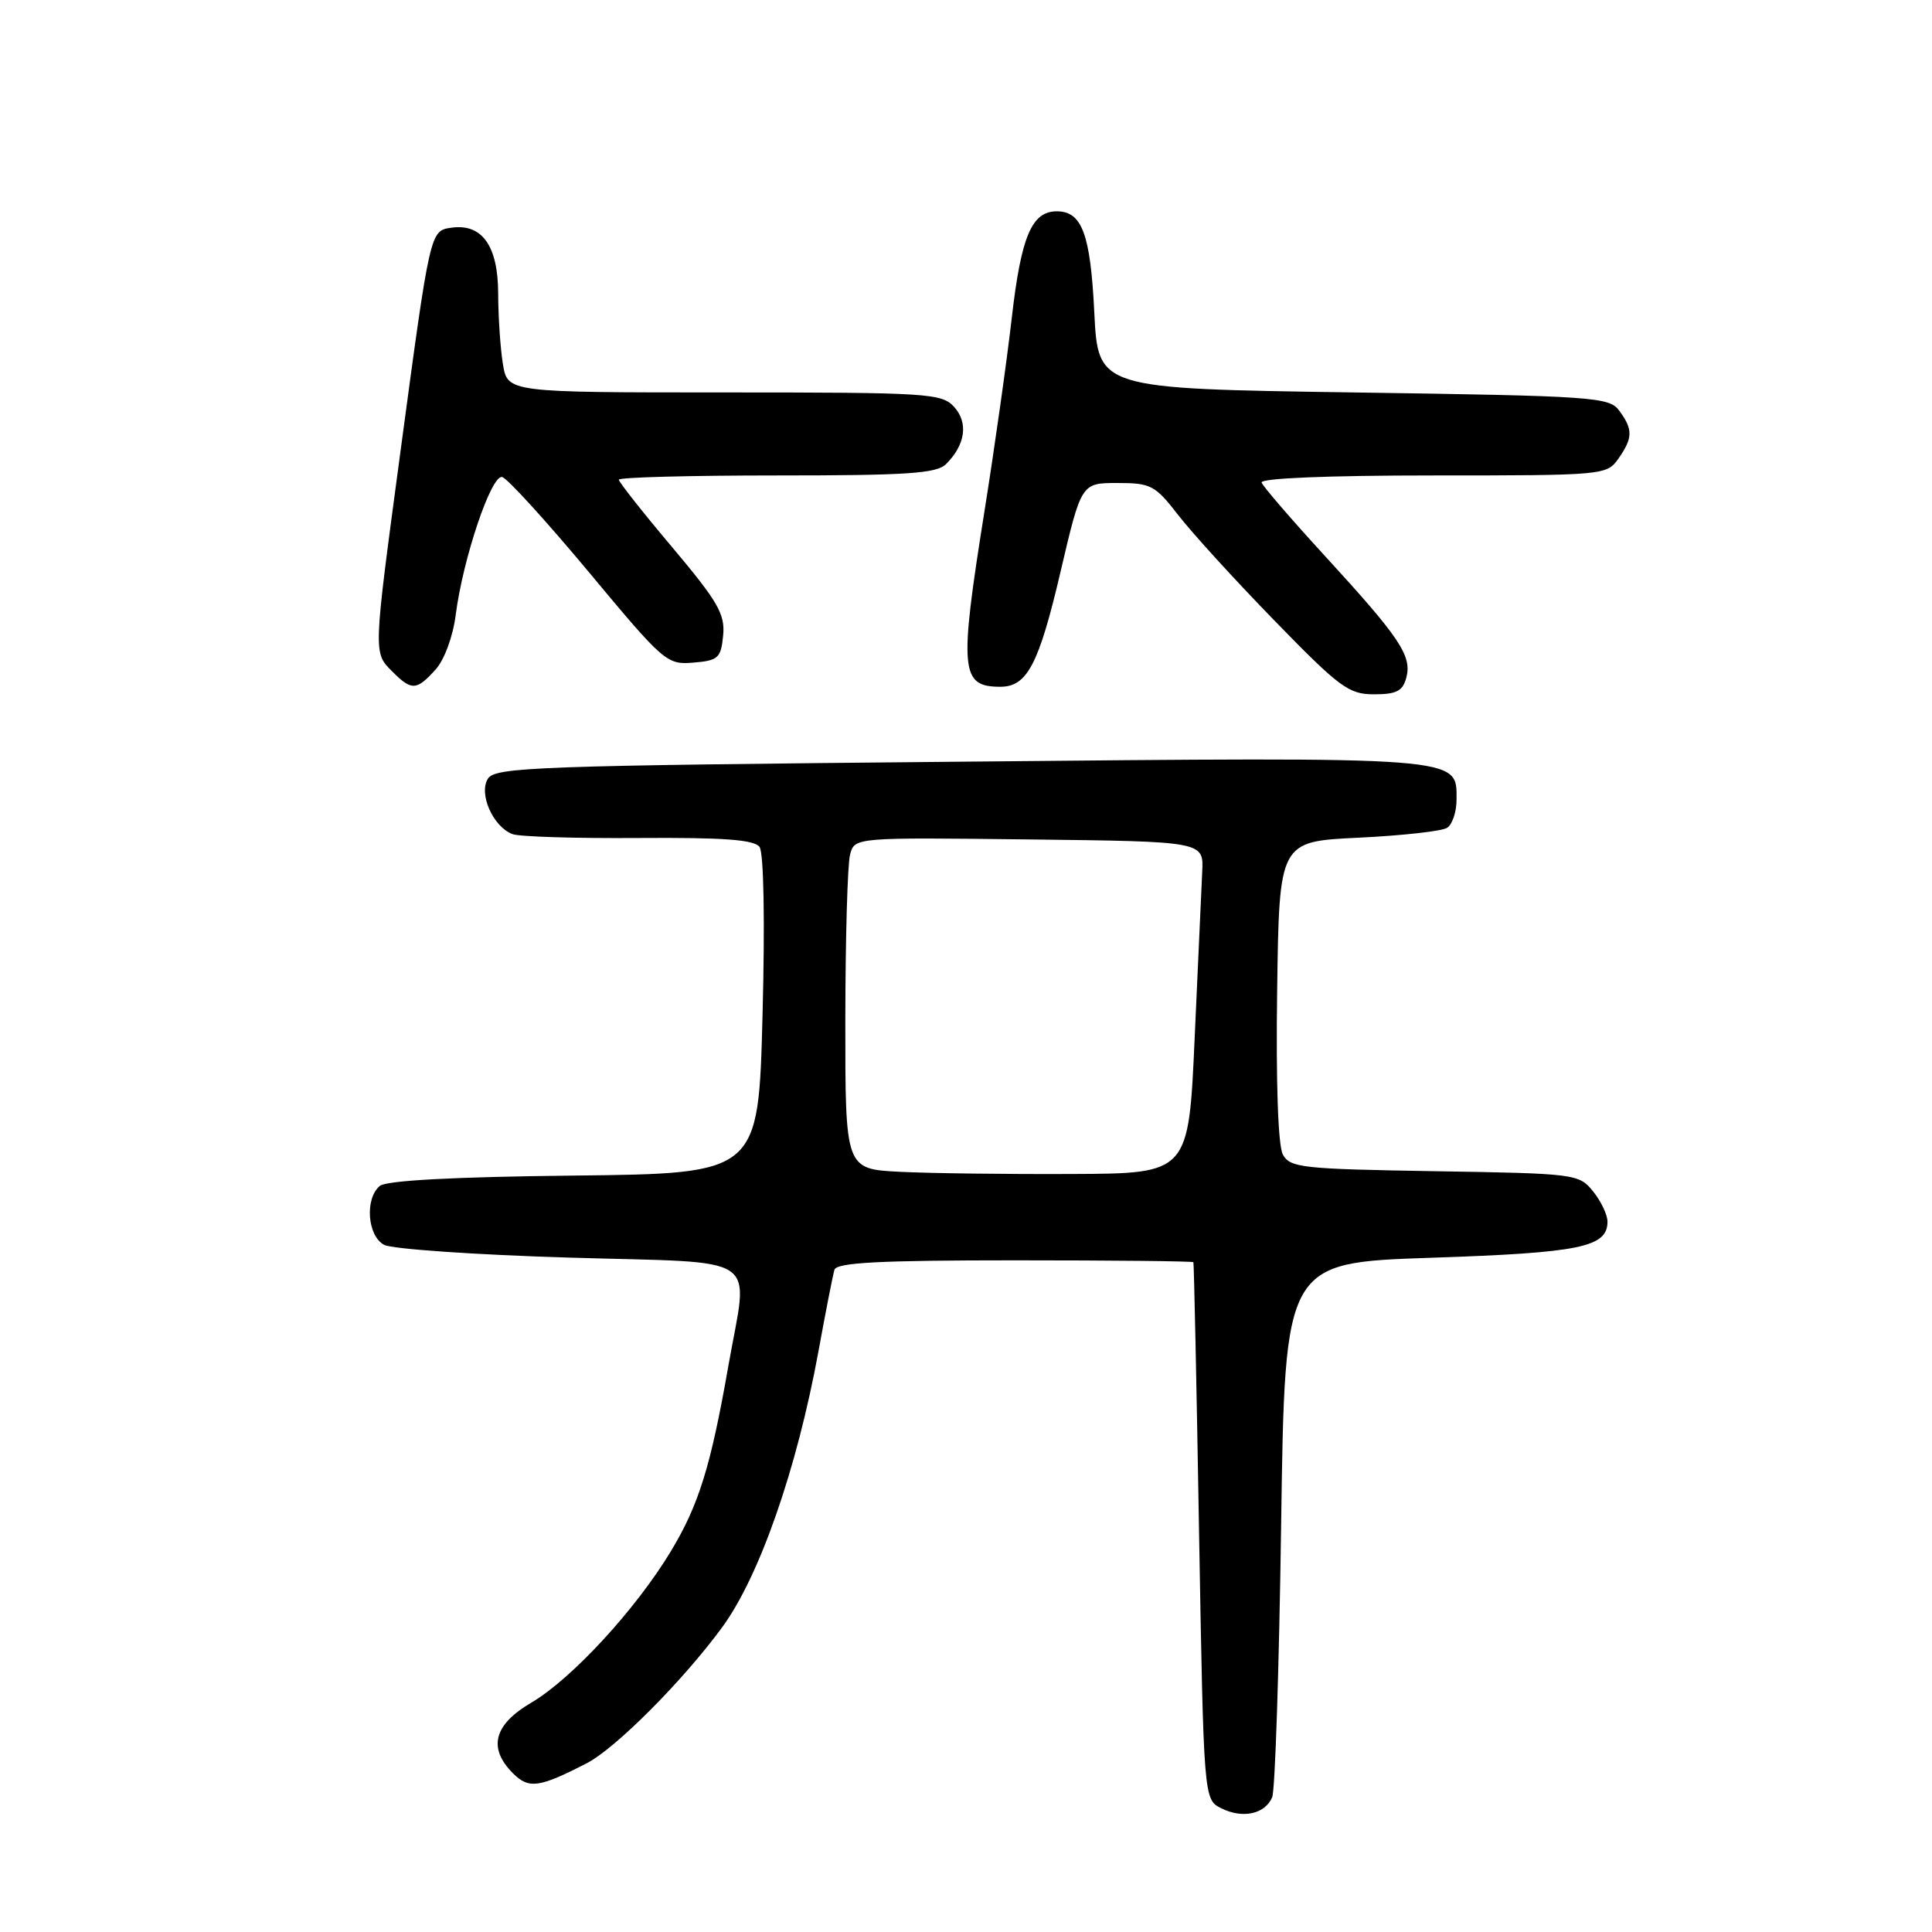 <?xml version="1.0" encoding="UTF-8" standalone="no"?>
<!DOCTYPE svg PUBLIC "-//W3C//DTD SVG 1.1//EN" "http://www.w3.org/Graphics/SVG/1.1/DTD/svg11.dtd" >
<svg xmlns="http://www.w3.org/2000/svg" xmlns:xlink="http://www.w3.org/1999/xlink" version="1.1" viewBox="0 0 256 256">
 <g >
 <path fill="currentColor"
d=" M 168.57 238.15 C 168.96 237.24 169.49 220.93 169.76 201.90 C 170.25 167.31 170.25 167.31 189.63 166.66 C 209.41 166.00 213.00 165.26 213.00 161.87 C 213.00 160.96 212.14 159.16 211.09 157.86 C 209.22 155.55 208.77 155.49 190.09 155.19 C 172.49 154.90 170.93 154.73 169.98 152.97 C 169.35 151.79 169.06 143.40 169.23 131.28 C 169.50 111.50 169.50 111.50 180.00 111.00 C 185.78 110.72 191.06 110.14 191.75 109.69 C 192.44 109.25 193.00 107.57 193.00 105.96 C 193.00 100.19 194.38 100.30 127.11 100.93 C 71.01 101.45 65.62 101.65 64.65 103.18 C 63.40 105.17 65.31 109.52 67.89 110.52 C 68.78 110.87 76.29 111.10 84.60 111.04 C 95.84 110.96 99.94 111.26 100.64 112.22 C 101.20 112.98 101.37 121.98 101.04 134.50 C 100.50 155.50 100.50 155.50 76.08 155.77 C 60.12 155.94 51.20 156.42 50.33 157.14 C 48.32 158.81 48.67 163.76 50.90 164.95 C 51.94 165.50 62.97 166.27 75.40 166.64 C 101.48 167.42 99.16 165.84 96.51 181.00 C 94.18 194.30 92.59 199.42 88.91 205.52 C 84.27 213.23 75.73 222.49 70.40 225.61 C 65.42 228.53 64.62 231.62 67.98 234.98 C 70.08 237.08 71.46 236.88 77.78 233.62 C 81.59 231.64 90.44 222.77 95.65 215.68 C 100.62 208.94 105.60 194.65 108.46 179.00 C 109.41 173.78 110.36 168.94 110.57 168.25 C 110.85 167.30 116.51 167.00 134.47 167.00 C 147.41 167.00 158.06 167.11 158.13 167.25 C 158.21 167.39 158.55 183.46 158.88 202.97 C 159.50 238.44 159.50 238.44 161.83 239.61 C 164.67 241.02 167.61 240.38 168.57 238.15 Z  M 186.35 89.77 C 187.10 86.90 185.50 84.51 175.58 73.69 C 171.13 68.84 167.35 64.46 167.17 63.94 C 166.97 63.37 175.94 63.00 189.86 63.00 C 212.52 63.00 212.91 62.96 214.44 60.78 C 216.37 58.03 216.39 56.92 214.58 54.44 C 213.24 52.60 211.35 52.47 179.33 52.00 C 145.50 51.50 145.50 51.50 145.00 41.40 C 144.49 31.00 143.37 28.00 140.03 28.00 C 136.72 28.00 135.31 31.31 134.08 42.00 C 133.42 47.78 131.78 59.38 130.44 67.79 C 127.07 88.89 127.27 91.00 132.55 91.00 C 136.10 91.00 137.65 88.05 140.53 75.75 C 143.28 64.00 143.28 64.00 148.06 64.00 C 152.49 64.00 153.07 64.30 156.12 68.25 C 157.93 70.59 163.67 76.89 168.89 82.25 C 177.51 91.11 178.71 92.00 182.07 92.00 C 185.05 92.00 185.88 91.57 186.35 89.77 Z  M 57.69 88.75 C 58.87 87.45 60.01 84.39 60.38 81.50 C 61.34 74.01 65.10 62.86 66.54 63.21 C 67.22 63.37 72.38 69.04 78.02 75.80 C 87.97 87.75 88.36 88.10 91.88 87.80 C 95.17 87.53 95.53 87.20 95.82 84.20 C 96.09 81.37 95.14 79.73 89.07 72.51 C 85.18 67.90 82.00 63.87 82.00 63.56 C 82.00 63.25 91.42 63.00 102.93 63.00 C 120.23 63.00 124.12 62.74 125.36 61.49 C 127.92 58.94 128.33 56.03 126.44 53.93 C 124.79 52.11 123.06 52.00 95.98 52.00 C 67.26 52.00 67.26 52.00 66.64 48.25 C 66.30 46.19 66.02 41.98 66.01 38.90 C 66.00 32.59 63.88 29.60 59.83 30.17 C 56.98 30.57 57.01 30.45 53.03 60.08 C 49.44 86.84 49.45 86.45 52.00 89.00 C 54.54 91.54 55.19 91.51 57.69 88.75 Z  M 119.25 155.27 C 112.00 154.91 112.00 154.91 112.01 135.21 C 112.02 124.37 112.30 114.48 112.64 113.23 C 113.24 110.96 113.24 110.96 136.37 111.23 C 159.50 111.50 159.50 111.50 159.30 115.50 C 159.19 117.70 158.74 127.60 158.30 137.50 C 157.50 155.50 157.50 155.50 142.00 155.56 C 133.47 155.60 123.24 155.47 119.25 155.27 Z "/>
</g>
</svg>